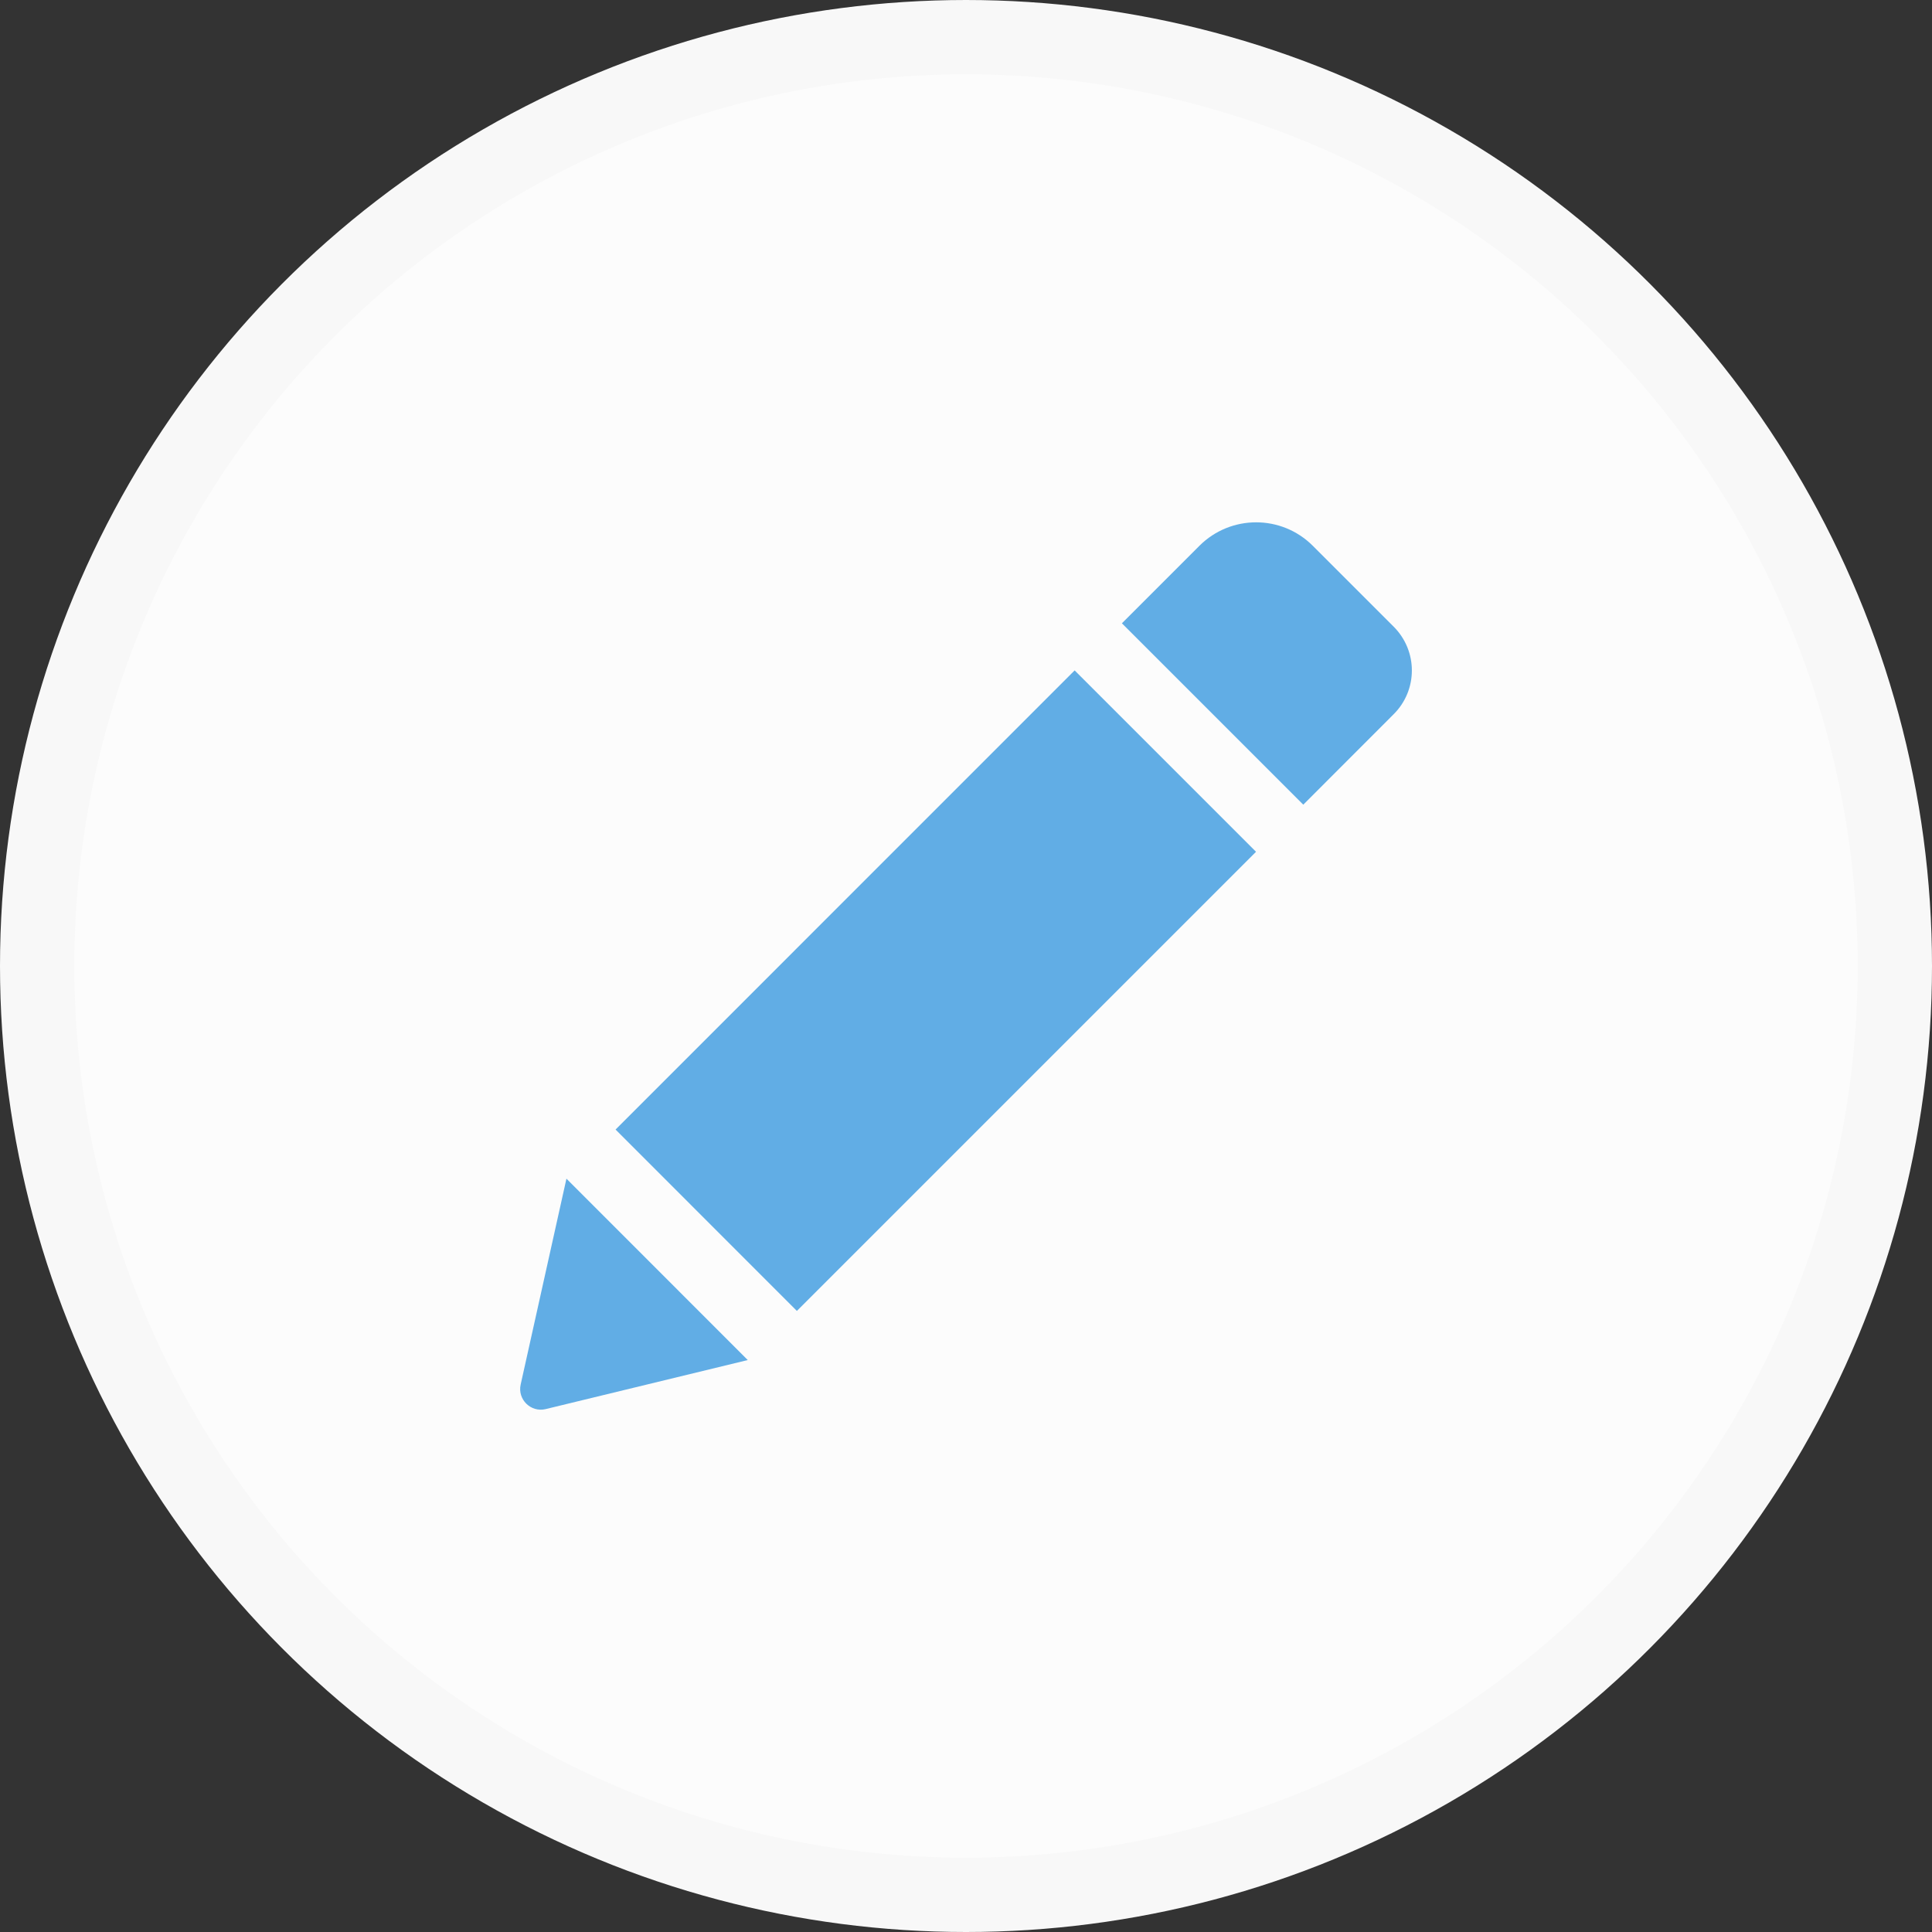 <svg width="26" height="26" viewBox="0 0 26 26" fill="none" xmlns="http://www.w3.org/2000/svg">
<rect x="0" y="0" width="26" height="26" fill="#333333" stroke="none"/>
<circle cx="13" cy="13" r="12.5" fill="#FCFCFC" stroke="#F8F8F8"/>
<g clip-path="url(#clip0)">
<path d="M14.462 9.022L16.903 11.463L10.724 17.642L8.284 15.201L14.462 9.022ZM18.755 8.433L17.667 7.345C17.246 6.924 16.563 6.924 16.141 7.345L15.098 8.388L17.539 10.829L18.755 9.612C19.082 9.286 19.082 8.76 18.755 8.433ZM7.007 18.632C6.962 18.832 7.143 19.011 7.343 18.963L10.063 18.303L7.623 15.862L7.007 18.632Z" fill="#61ADE5"/>
</g>
<defs>
<clipPath id="clip0">
<rect width="12" height="12" fill="white" transform="translate(7 7)"/>
</clipPath>
</defs>
</svg>
